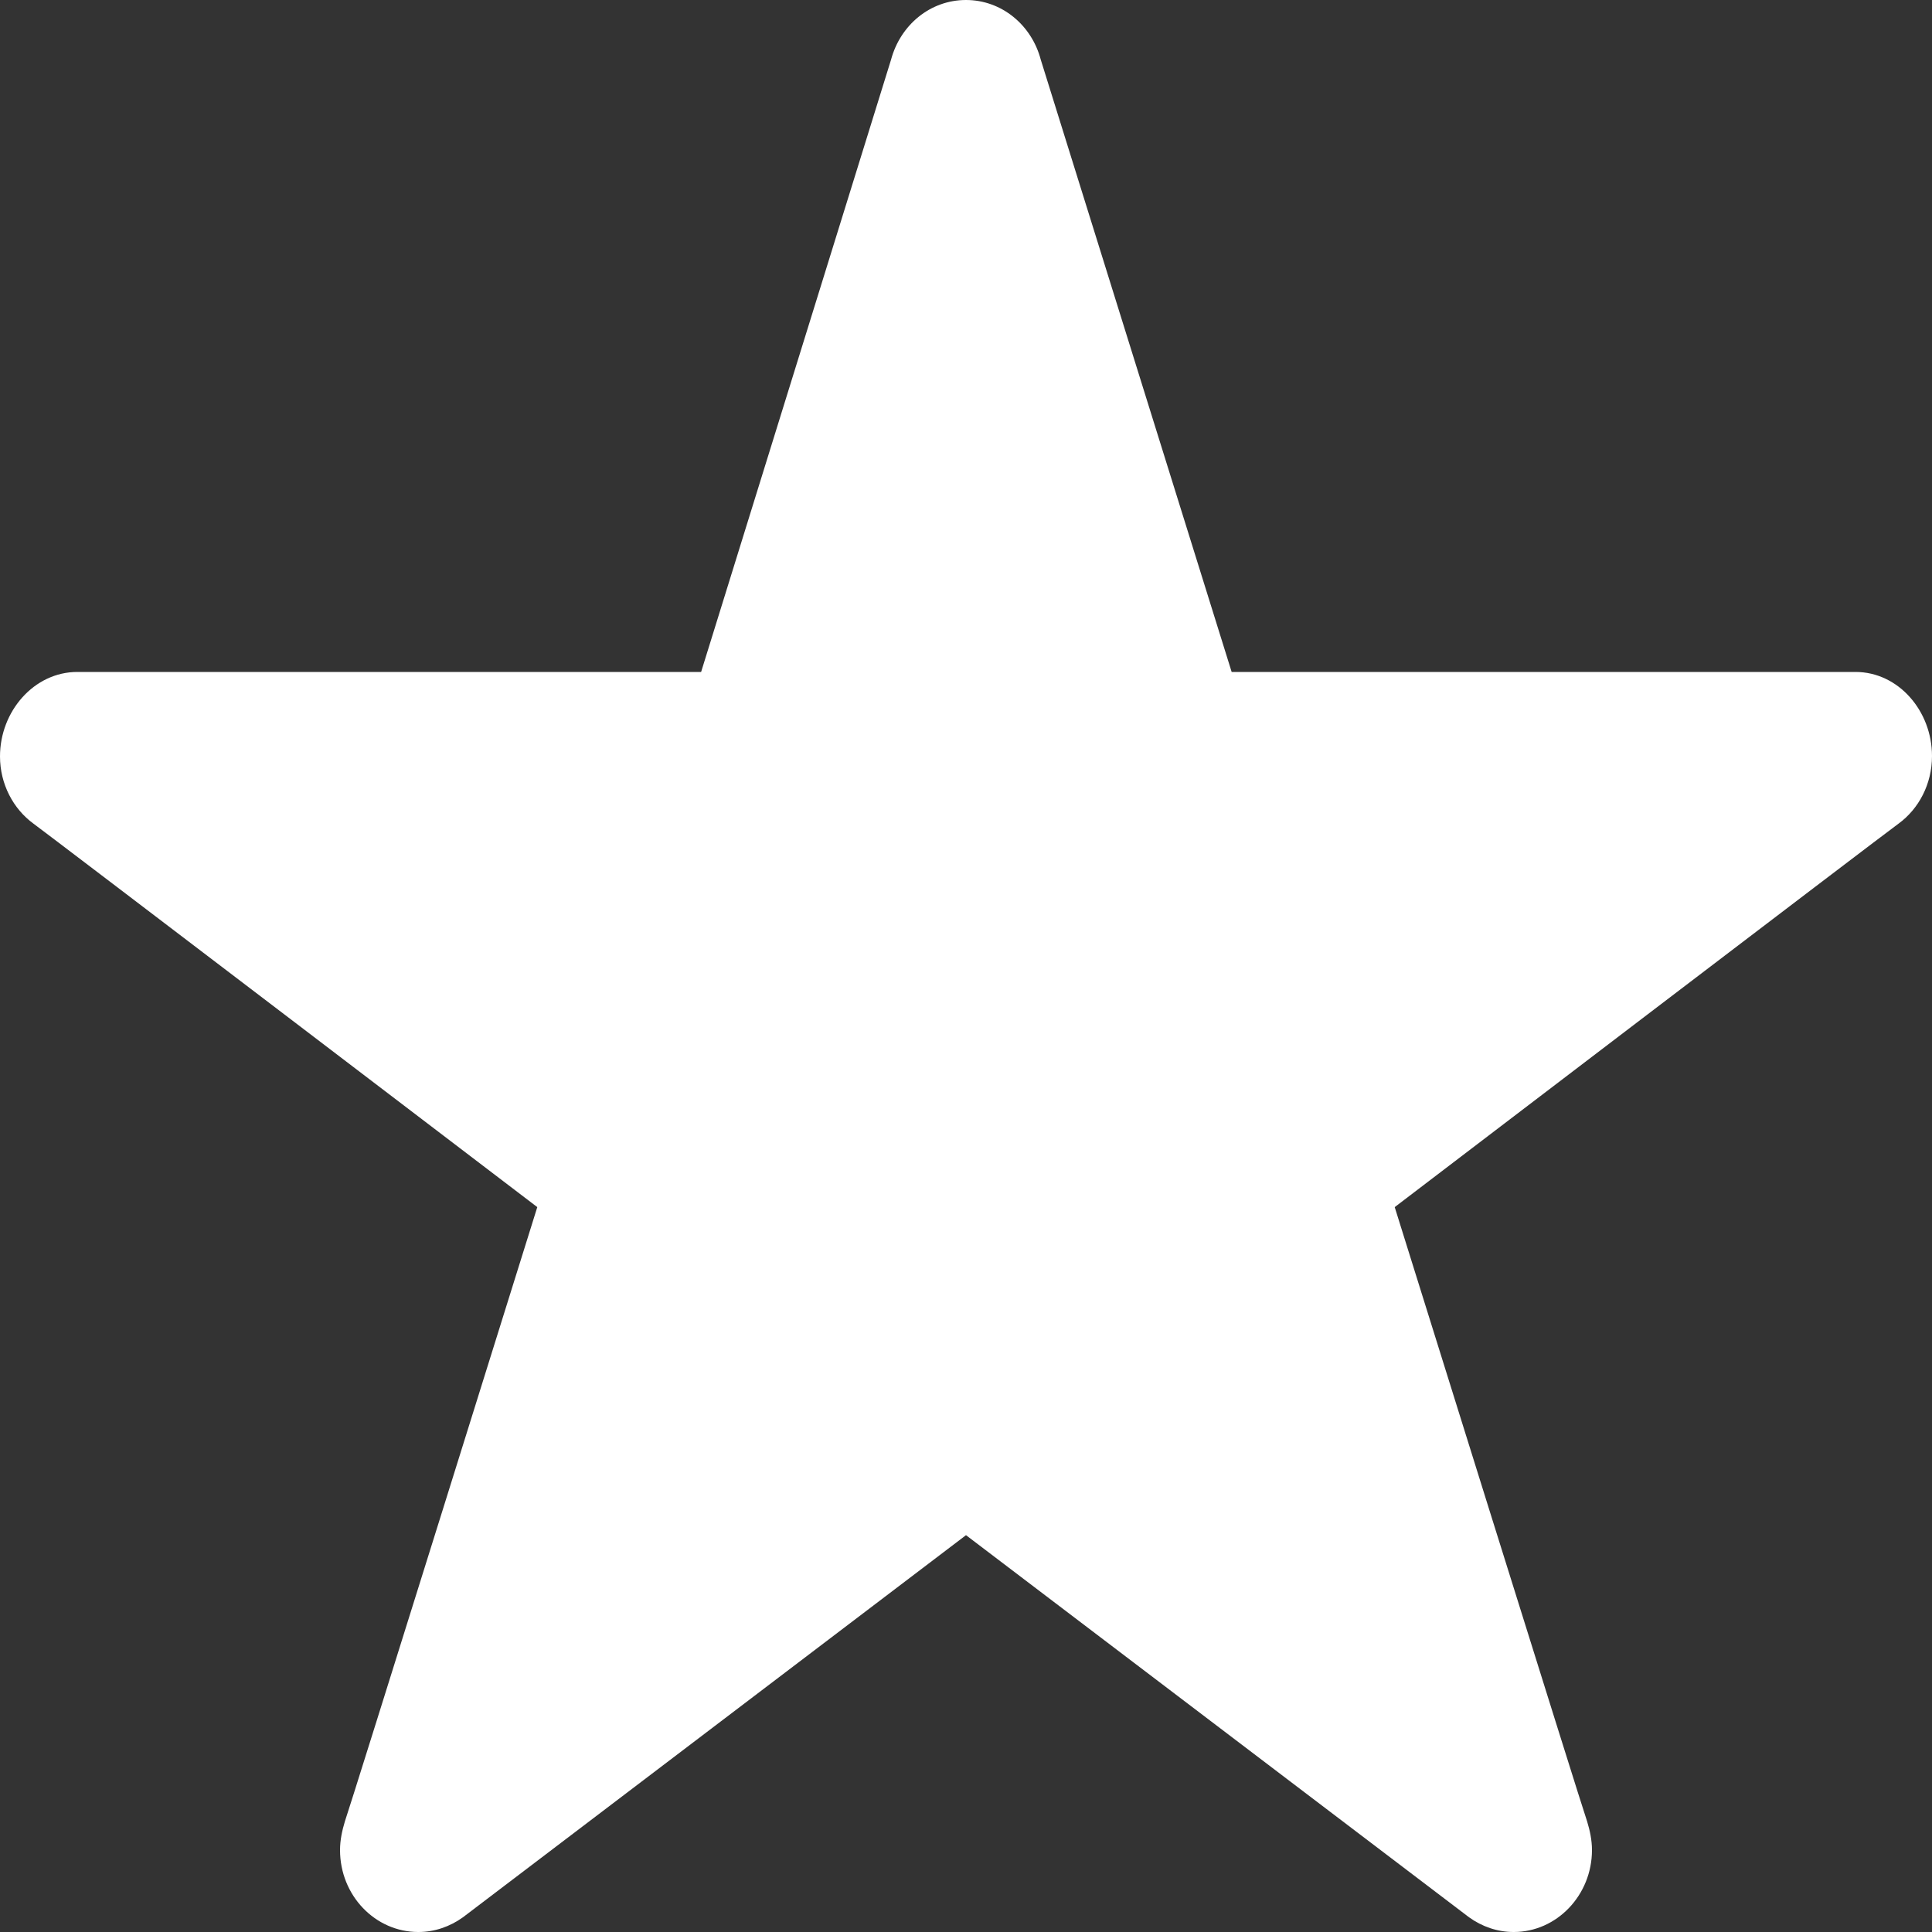 <svg width="10" height="10" viewBox="0 0 10 10" fill="none" xmlns="http://www.w3.org/2000/svg">
<rect x="0" y="0" width="10" height="10" fill="#333333" stroke="none"/>
<path fill-rule="evenodd" clip-rule="evenodd" d="M5 0C4.814 0 4.66 0.13 4.612 0.309L3.629 3.478H0.4C0.177 3.478 0 3.681 0 3.915C0 4.059 0.069 4.187 0.173 4.263C0.237 4.309 2.781 6.248 2.781 6.248C2.781 6.248 1.804 9.378 1.785 9.428C1.771 9.474 1.76 9.524 1.76 9.576C1.76 9.811 1.942 10 2.165 10C2.25 10 2.329 9.972 2.396 9.924L5 7.946C5 7.946 7.546 9.88 7.604 9.924C7.671 9.972 7.75 10 7.835 10C8.058 10 8.24 9.809 8.24 9.576C8.24 9.524 8.229 9.474 8.215 9.428C8.196 9.378 7.219 6.248 7.219 6.248C7.219 6.248 9.762 4.309 9.827 4.263C9.931 4.187 10 4.059 10 3.913C10 3.681 9.827 3.478 9.604 3.478H6.375L5.387 0.309C5.34 0.13 5.185 0 5 0Z" fill="white"/>
</svg>
